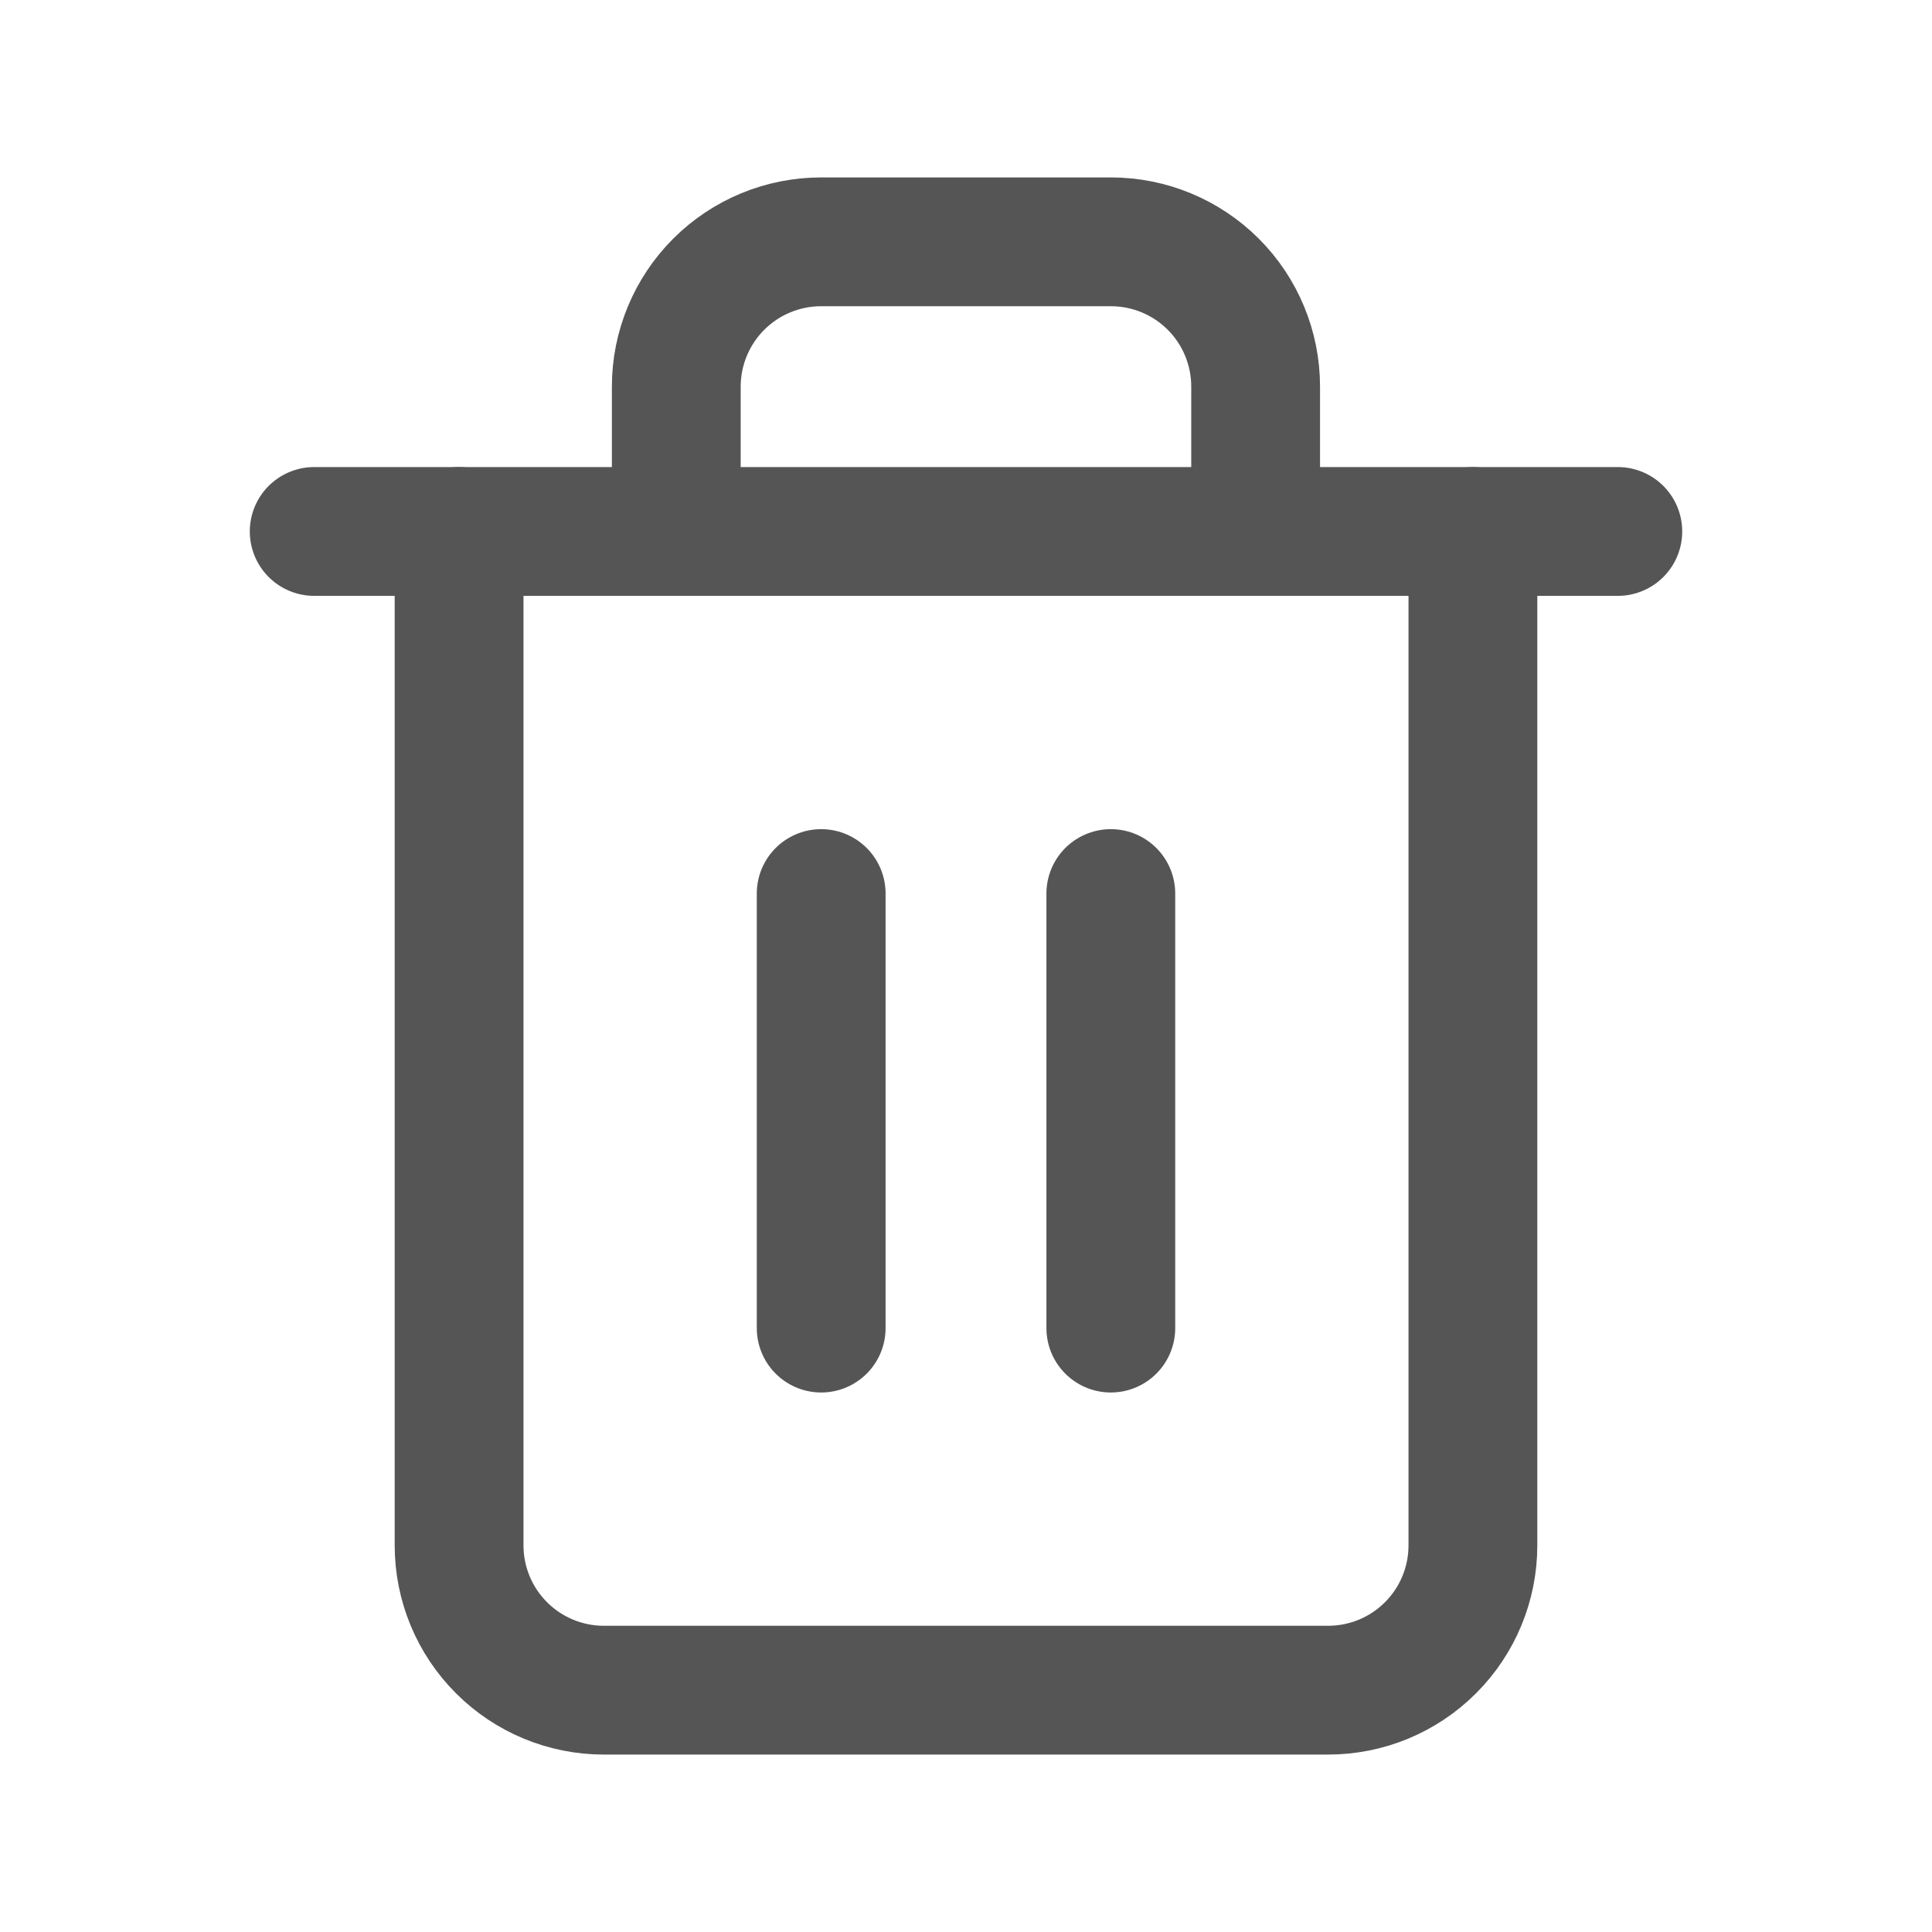 <svg width="24" height="24" viewBox="0 0 24 24" fill="none" xmlns="http://www.w3.org/2000/svg">
<path d="M3.903 6.602H5.703H20.097" stroke="#555555" stroke-width="1.6" stroke-linecap="round" stroke-linejoin="round"/>
<path d="M18.297 6.602V19.197C18.297 19.674 18.108 20.132 17.77 20.469C17.433 20.807 16.975 20.996 16.498 20.996H7.502C7.025 20.996 6.567 20.807 6.23 20.469C5.892 20.132 5.703 19.674 5.703 19.197V6.602M8.401 6.602V4.803C8.401 4.326 8.591 3.868 8.928 3.531C9.266 3.193 9.724 3.004 10.201 3.004H13.799C14.277 3.004 14.734 3.193 15.072 3.531C15.409 3.868 15.598 4.326 15.598 4.803V6.602" stroke="#555555" stroke-width="1.6" stroke-linecap="round" stroke-linejoin="round"/>
<path d="M10.201 11.1V16.498" stroke="#555555" stroke-width="1.6" stroke-linecap="round" stroke-linejoin="round"/>
<path d="M13.799 11.1V16.498" stroke="#555555" stroke-width="1.6" stroke-linecap="round" stroke-linejoin="round"/>
</svg>
